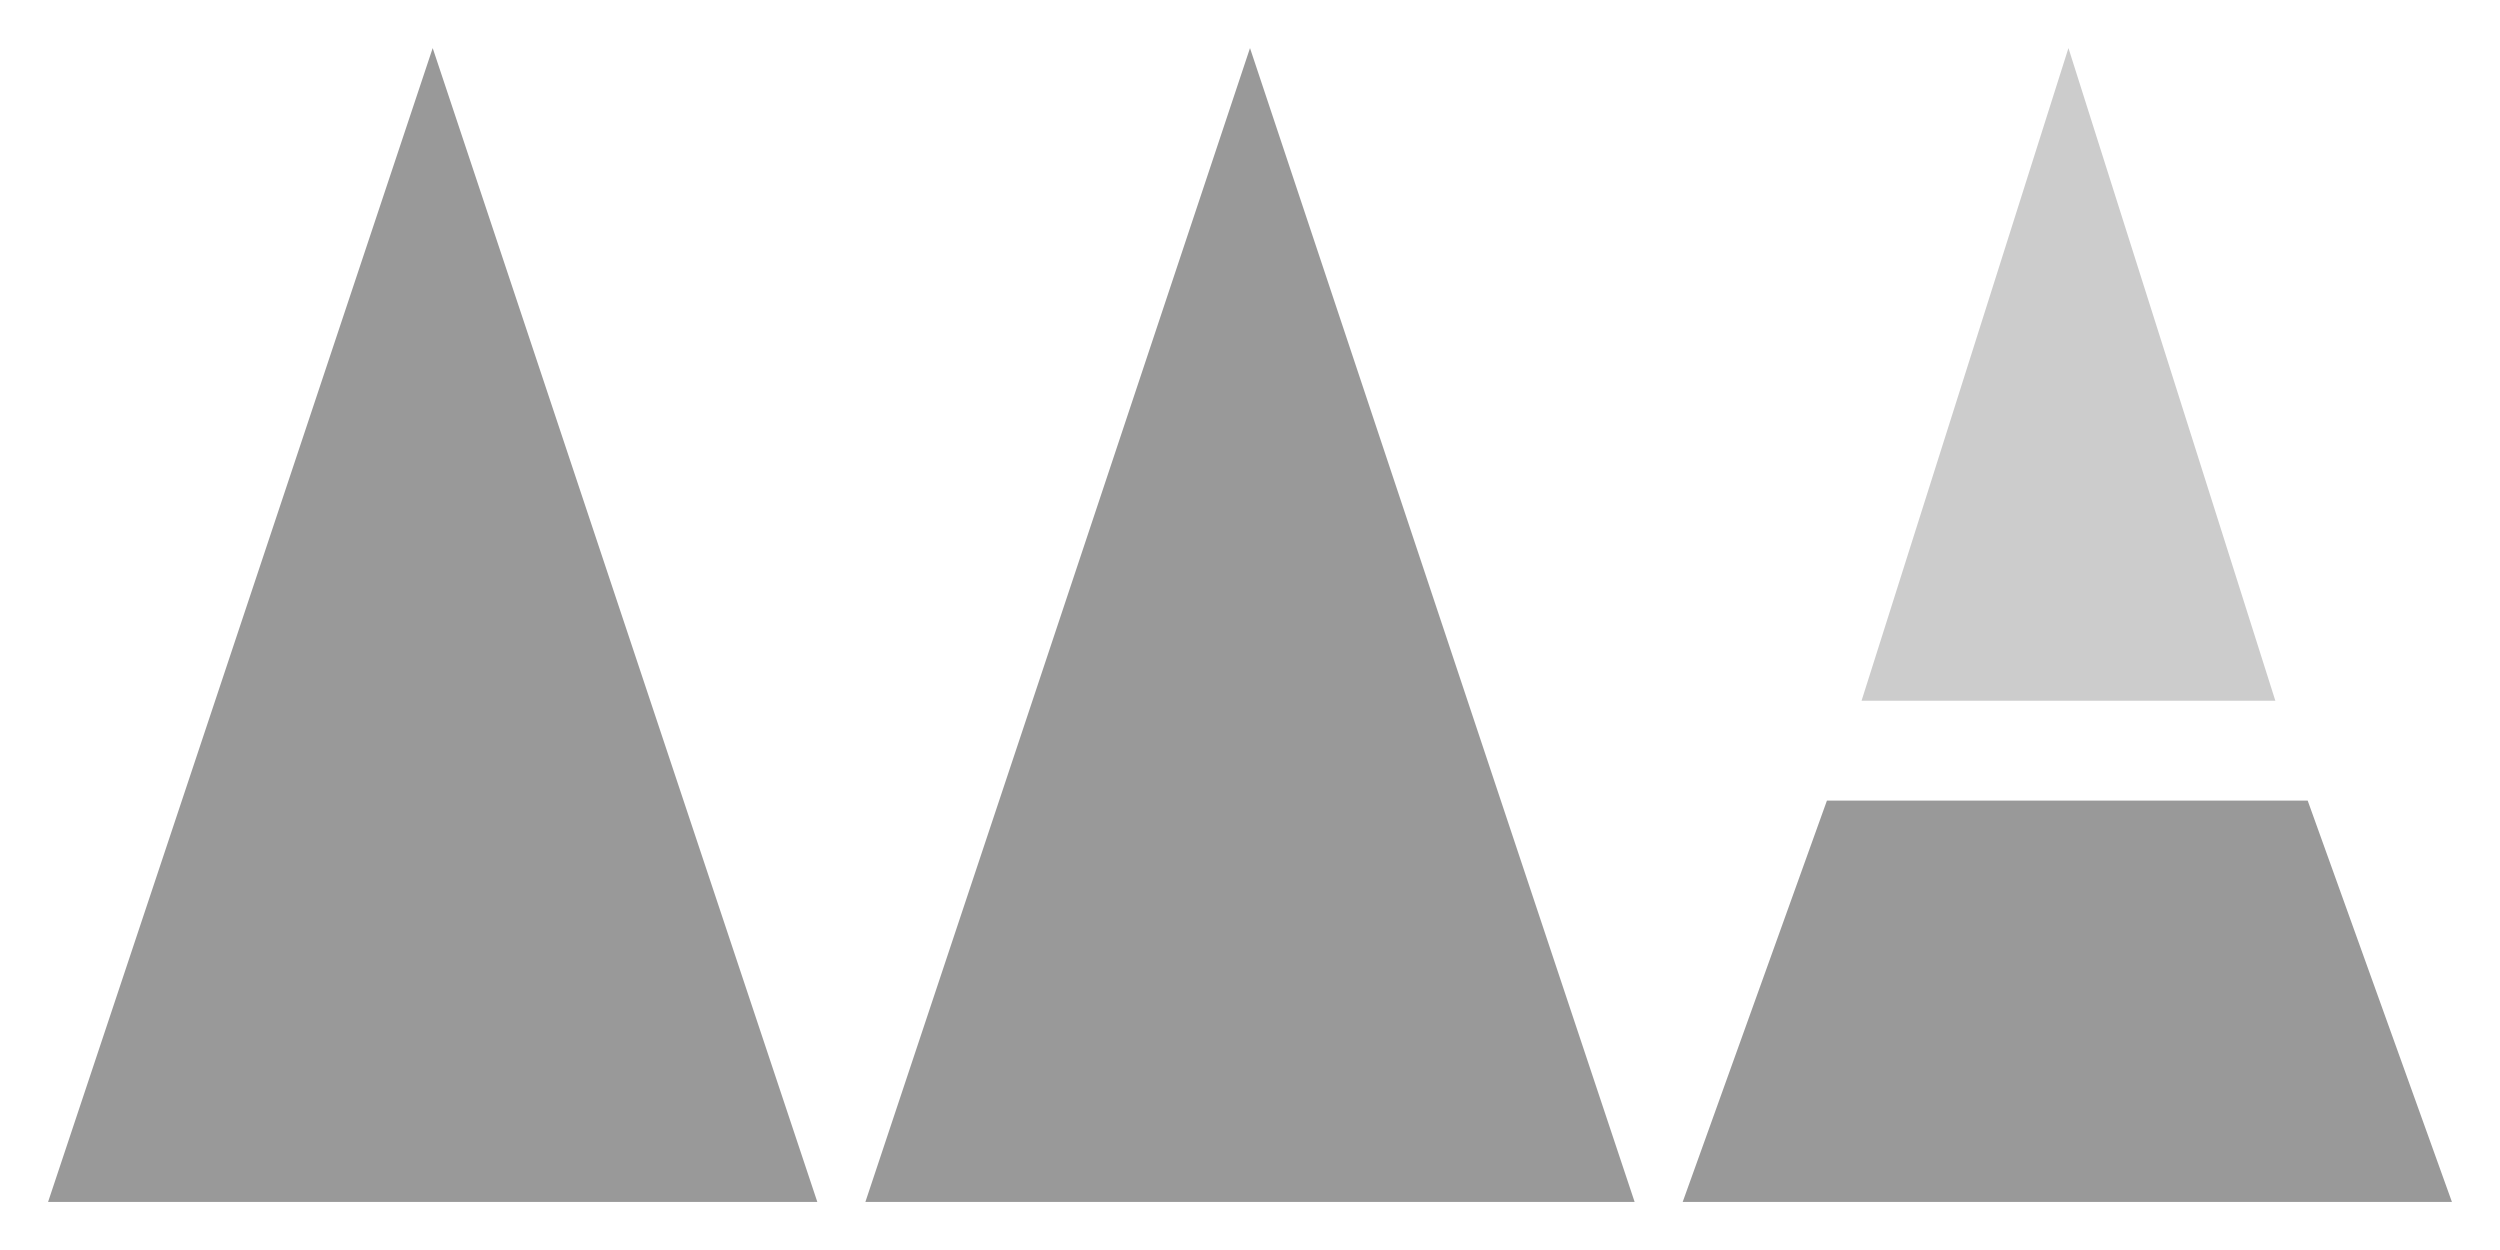 <?xml version="1.0" standalone="yes"?>

<svg version="1.1" viewBox="0.0 0.0 416.0 208.0" fill="none" stroke="none" stroke-linecap="square" stroke-miterlimit="10" xmlns="http://www.w3.org/2000/svg" xmlns:xlink="http://www.w3.org/1999/xlink"><clipPath id="p.0"><path d="m0 0l416.0 0l0 208.0l-416.0 0l0 -208.0z" clip-rule="nonzero"></path></clipPath><g clip-path="url(#p.0)"><path fill="#000000" fill-opacity="0.0" d="m0 0l416.451 0l0 208.535l-416.451 0z" fill-rule="nonzero"></path><path fill="#999999" d="m8.0 200.0l64.0 -192.0l64.0 192.0" fill-rule="nonzero"></path><path fill="#999999" d="m144.0 200.0l64.0 -192.0l64.0 192.0" fill-rule="nonzero"></path><path fill="#999999" d="m280.0 200.001l24.0 -66.778l80.0 0l24.0 66.778" fill-rule="nonzero"></path><path fill="#cccccc" d="m344.19 8.0l-34.429 108.606l68.858 0z" fill-rule="nonzero"></path></g></svg>

